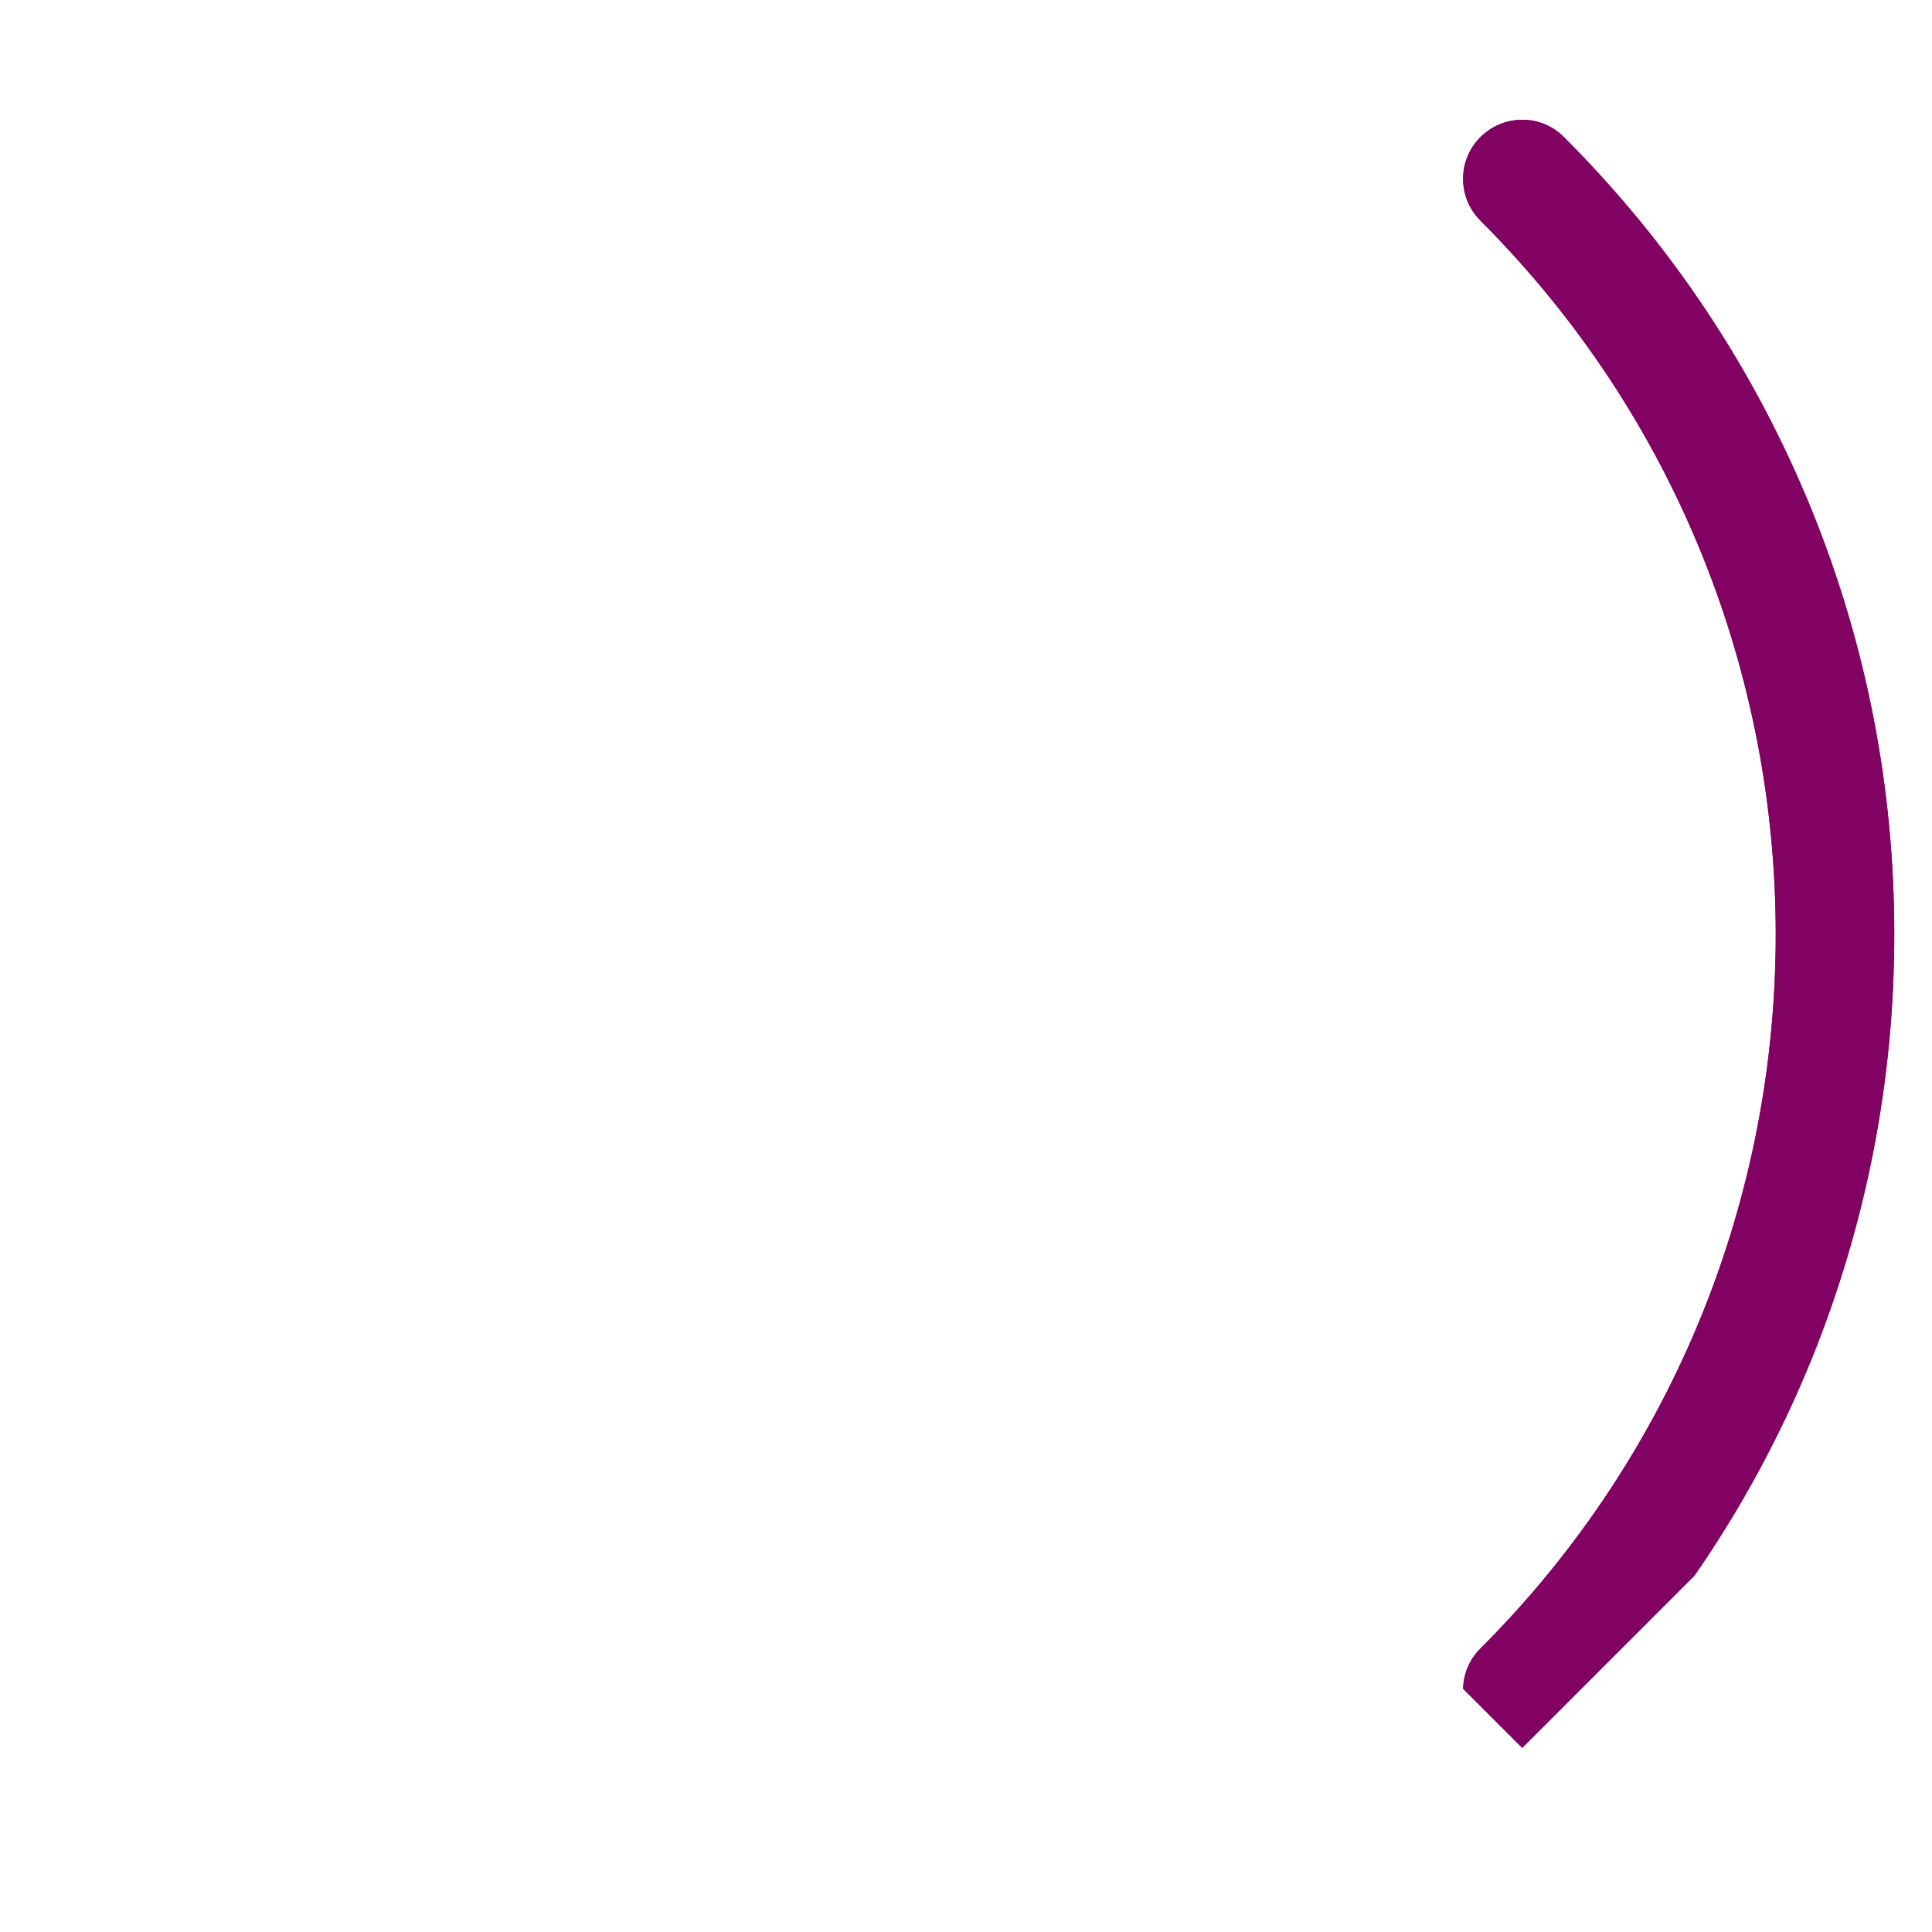<svg xmlns="http://www.w3.org/2000/svg" xmlns:xlink="http://www.w3.org/1999/xlink" width="40" zoomAndPan="magnify" viewBox="0 0 30 30" height="40" preserveAspectRatio="xMidYMid meet" version="1.0"><defs><clipPath id="50df276411"><path d="M 22 1 L 29.516 1 L 29.516 28 L 22 28 Z M 22 1 " clip-rule="nonzero"/></clipPath><clipPath id="2a68e90828"><path d="M 23.637 1.48 L 36.469 14.309 L 23.637 27.141 L 10.805 14.309 Z M 23.637 1.48 " clip-rule="nonzero"/></clipPath><clipPath id="f0e2150b8b"><path d="M 23.637 1.48 L 36.469 14.309 L 23.637 27.141 L 10.805 14.309 Z M 23.637 1.48 " clip-rule="nonzero"/></clipPath></defs><g clip-path="url(#50df276411)"><g clip-path="url(#2a68e90828)"><g clip-path="url(#f0e2150b8b)"><path fill="#820263" d="M 22.988 26.895 C 22.629 26.535 22.629 25.953 22.988 25.598 C 29.102 19.484 29.102 9.539 22.988 3.426 C 22.629 3.066 22.629 2.488 22.988 2.129 C 23.348 1.77 23.93 1.77 24.285 2.129 C 25.957 3.801 27.25 5.75 28.133 7.922 C 28.984 10.02 29.414 12.238 29.414 14.508 C 29.414 16.781 28.98 19 28.133 21.098 C 27.25 23.27 25.957 25.219 24.285 26.891 C 23.93 27.25 23.348 27.25 22.988 26.895 Z M 22.988 26.895 " fill-opacity="1" fill-rule="nonzero"/><path fill="#820263" d="M 22.988 26.895 C 22.629 26.535 22.629 25.953 22.988 25.598 C 29.102 19.484 29.102 9.539 22.988 3.426 C 22.629 3.066 22.629 2.488 22.988 2.129 C 23.348 1.77 23.93 1.77 24.285 2.129 C 25.957 3.801 27.25 5.75 28.133 7.922 C 28.984 10.02 29.414 12.238 29.414 14.508 C 29.414 16.781 28.98 19 28.133 21.098 C 27.25 23.27 25.957 25.219 24.285 26.891 C 23.93 27.25 23.348 27.25 22.988 26.895 Z M 22.988 26.895 " fill-opacity="1" fill-rule="nonzero"/></g></g></g></svg>